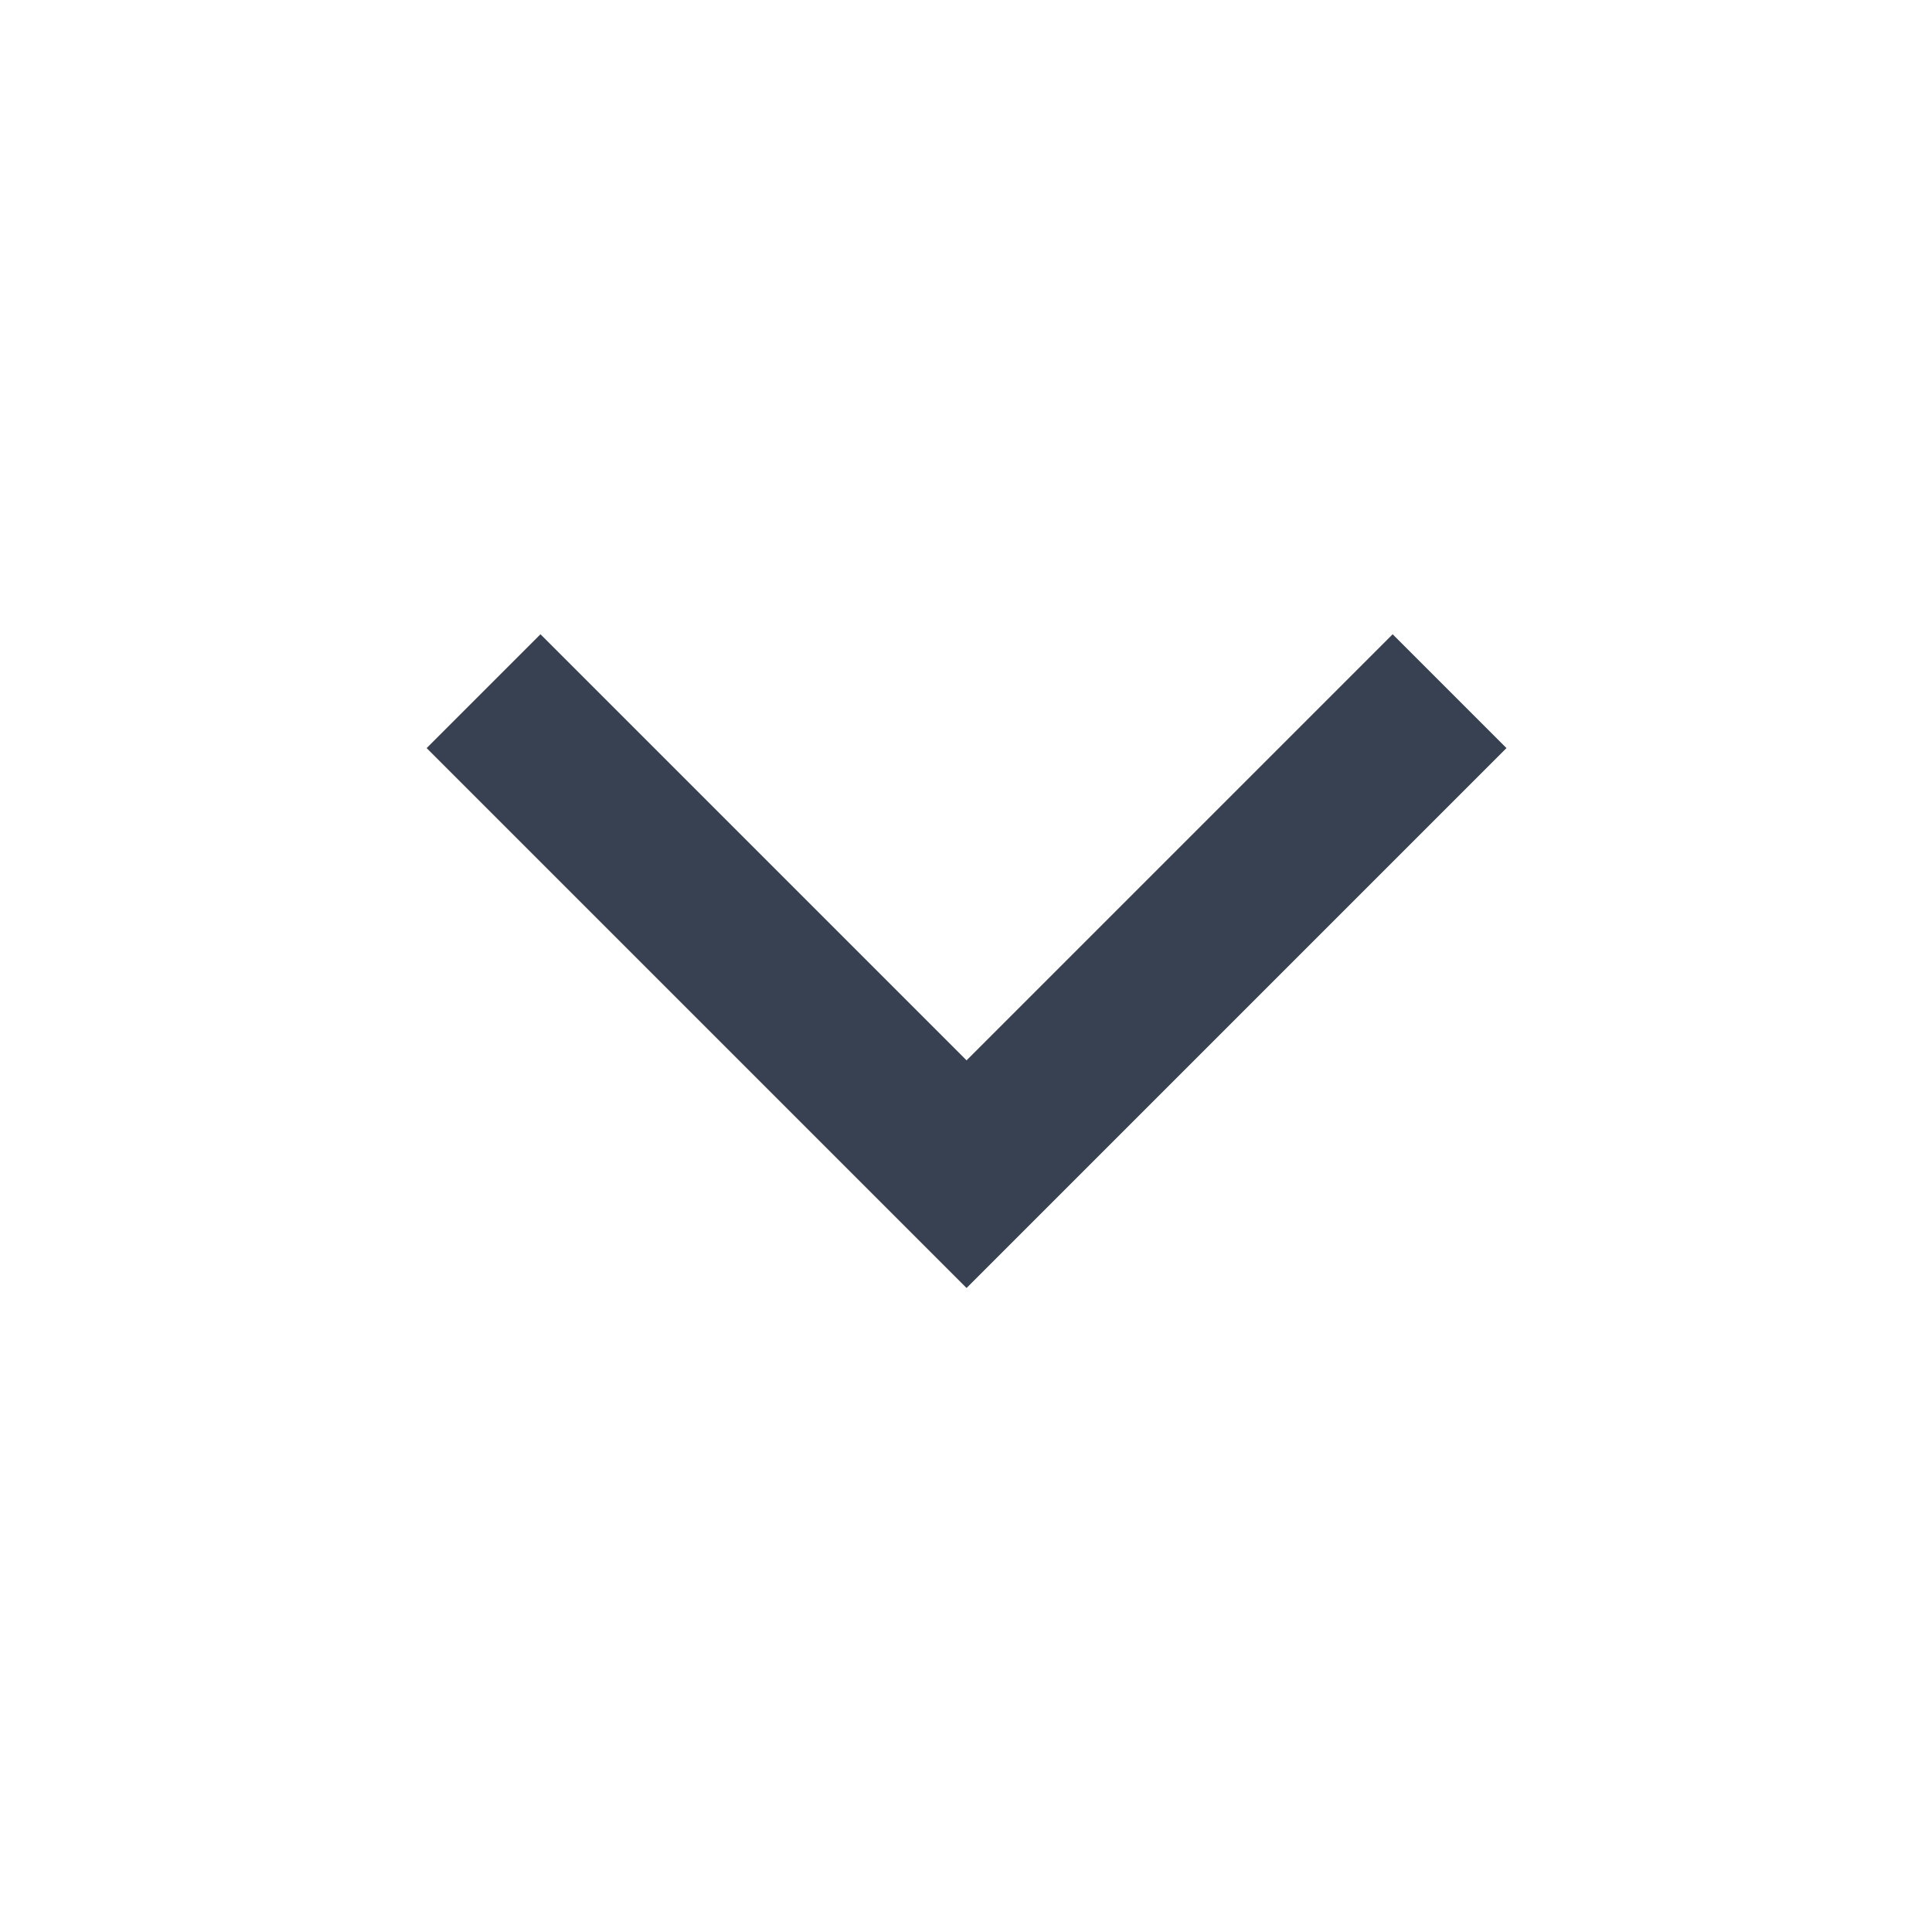 <svg width="24" height="24" viewBox="0 0 24 24" fill="none" xmlns="http://www.w3.org/2000/svg">
<path d="M12.007 13.172L6.714 7.879L5.3 9.293L12.007 16L18.714 9.293L17.3 7.879L12.007 13.172Z" fill="#374151"/>
</svg>
